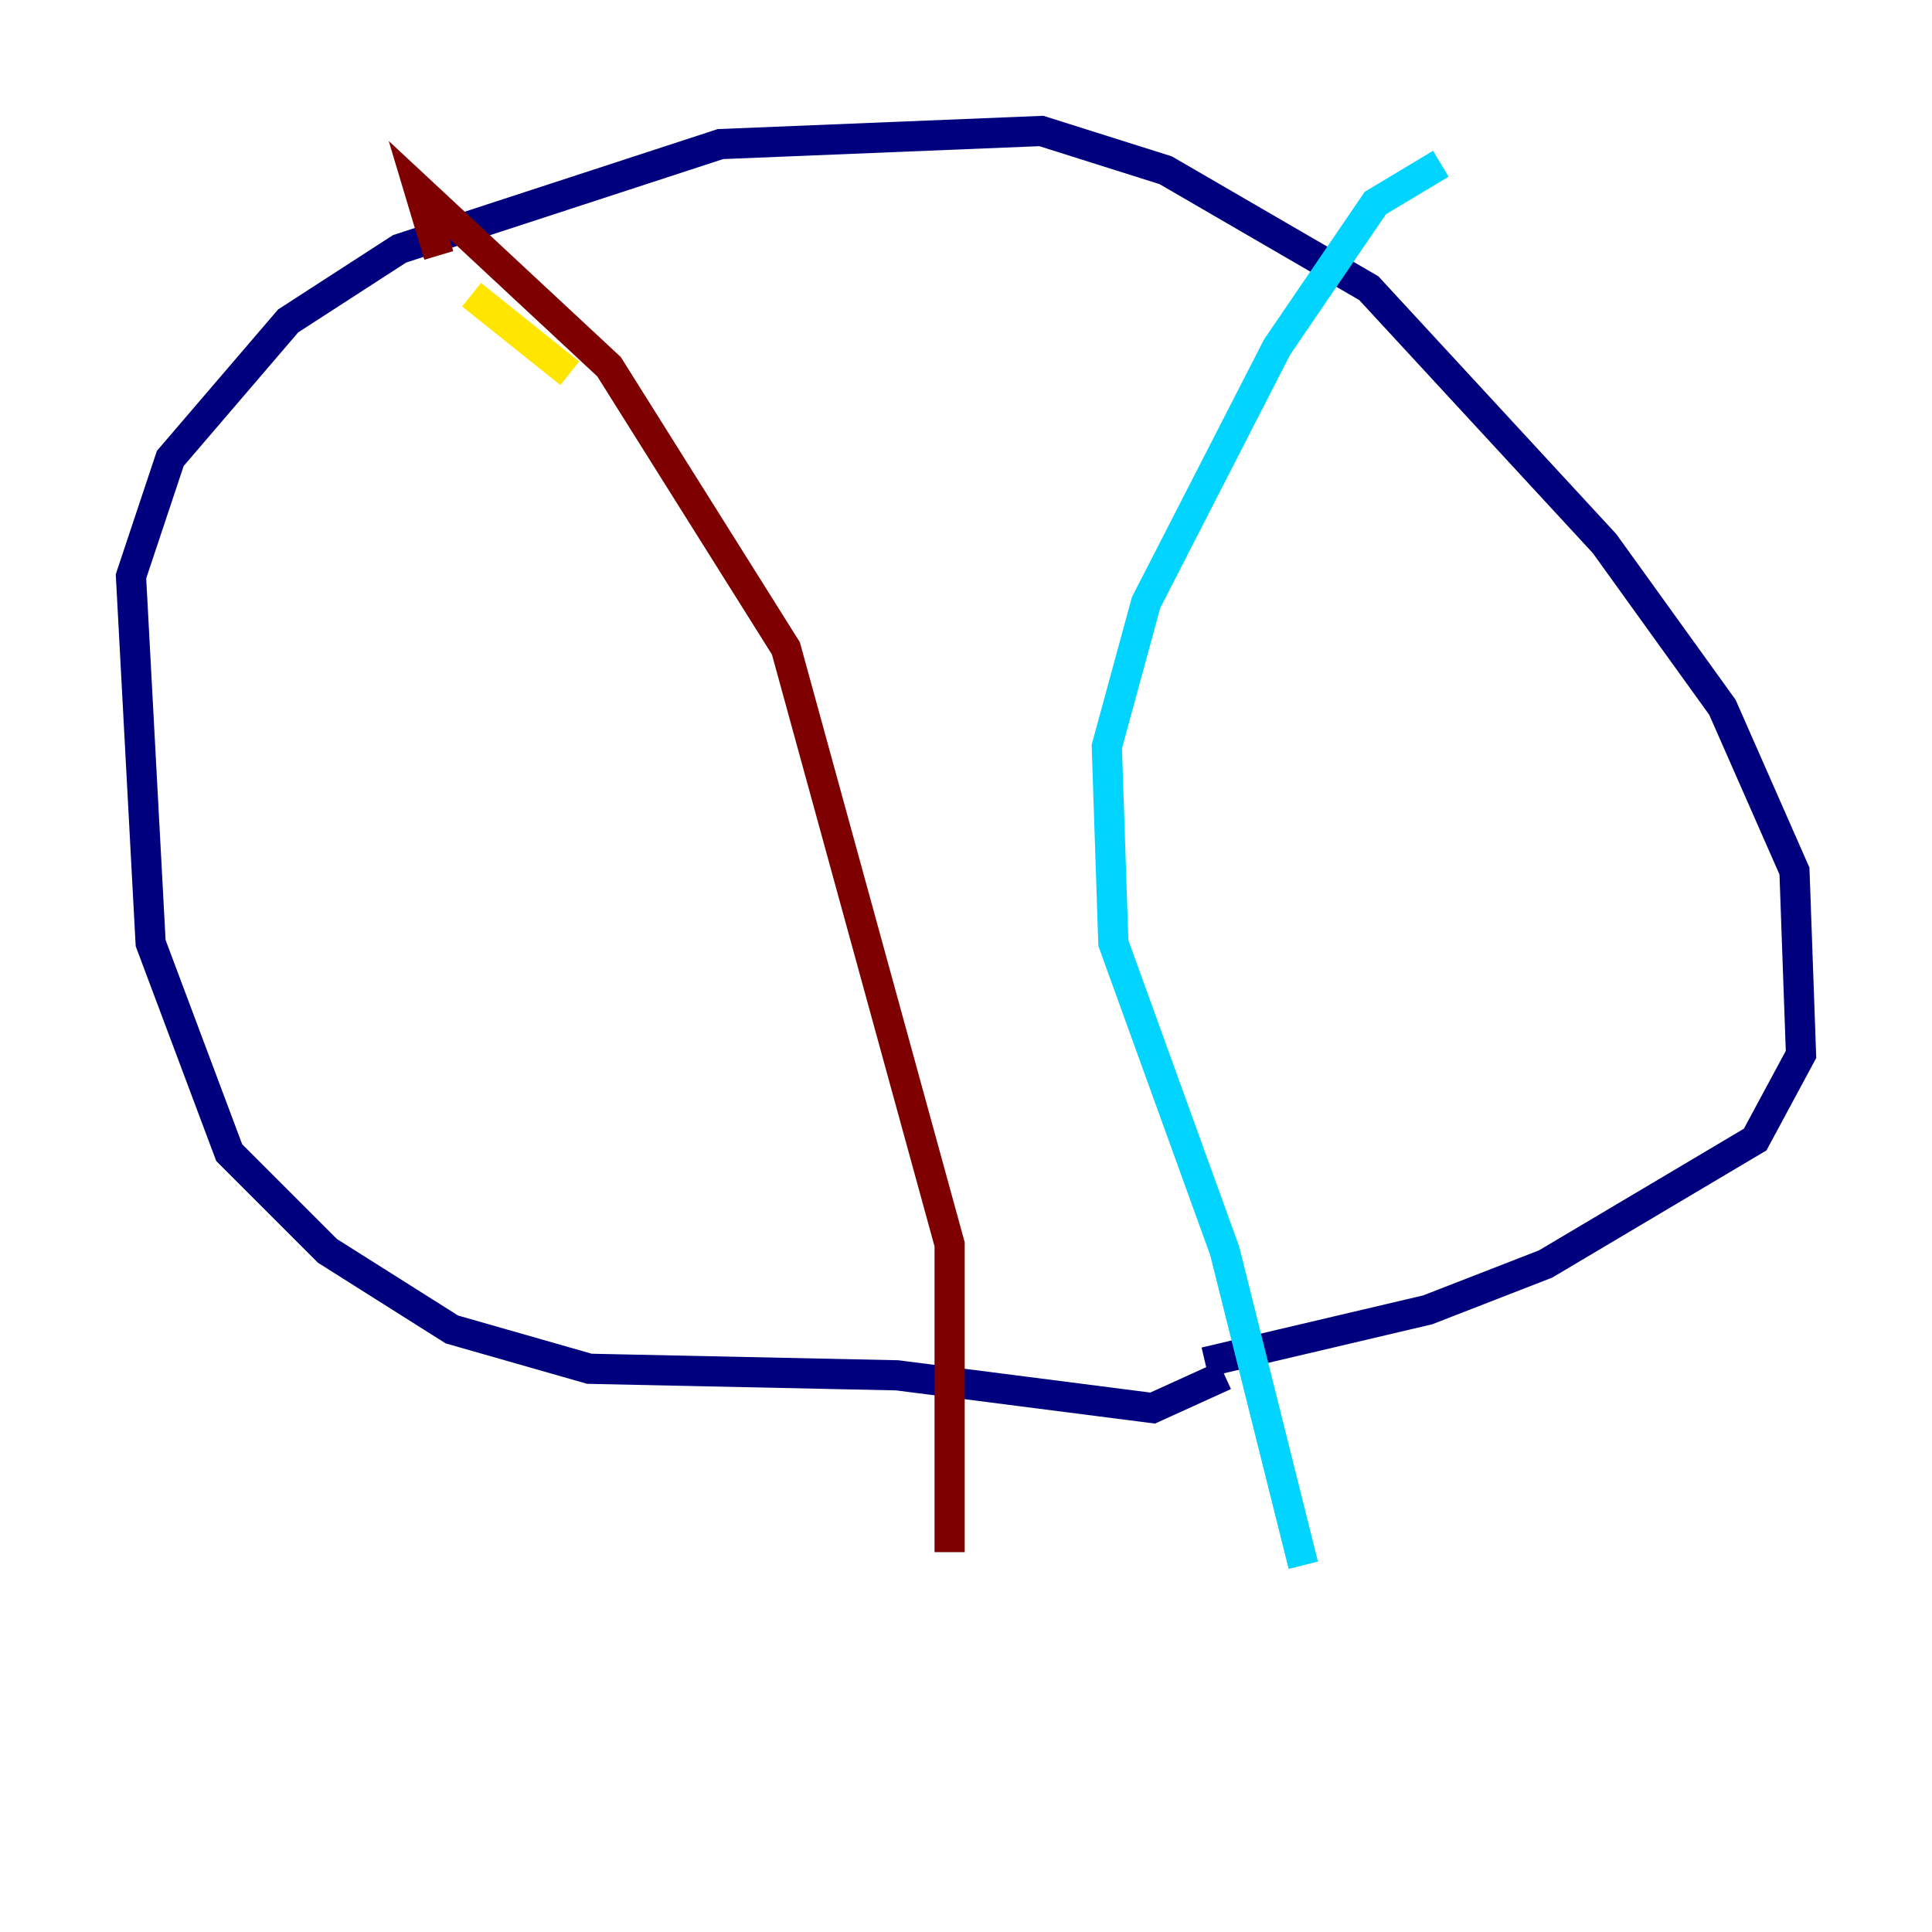 <?xml version="1.0" encoding="utf-8" ?>
<svg baseProfile="tiny" height="128" version="1.2" viewBox="0,0,128,128" width="128" xmlns="http://www.w3.org/2000/svg" xmlns:ev="http://www.w3.org/2001/xml-events" xmlns:xlink="http://www.w3.org/1999/xlink"><defs /><polyline fill="none" points="81.139,91.119 76.366,93.288 59.444,91.119 39.051,90.685 29.939,88.081 21.695,82.875 15.186,76.366 9.98,62.481 8.678,38.183 11.281,30.373 19.091,21.261 26.468,16.488 47.729,9.546 68.99,8.678 77.234,11.281 90.685,19.091 106.305,36.014 114.115,46.861 118.888,57.709 119.322,69.858 116.285,75.498 102.4,83.742 94.59,86.78 79.837,90.251" stroke="#00007f" stroke-width="2" /><polyline fill="none" points="95.458,10.848 91.119,13.451 84.61,22.997 75.932,39.919 73.329,49.464 73.763,62.481 81.139,82.875 86.346,103.702" stroke="#00d4ff" stroke-width="2" /><polyline fill="none" points="37.749,24.732 31.241,19.525" stroke="#ffe500" stroke-width="2" /><polyline fill="none" points="29.071,16.922 27.77,12.583 40.352,24.298 52.068,42.956 62.915,82.441 62.915,102.834" stroke="#7f0000" stroke-width="2" /></svg>